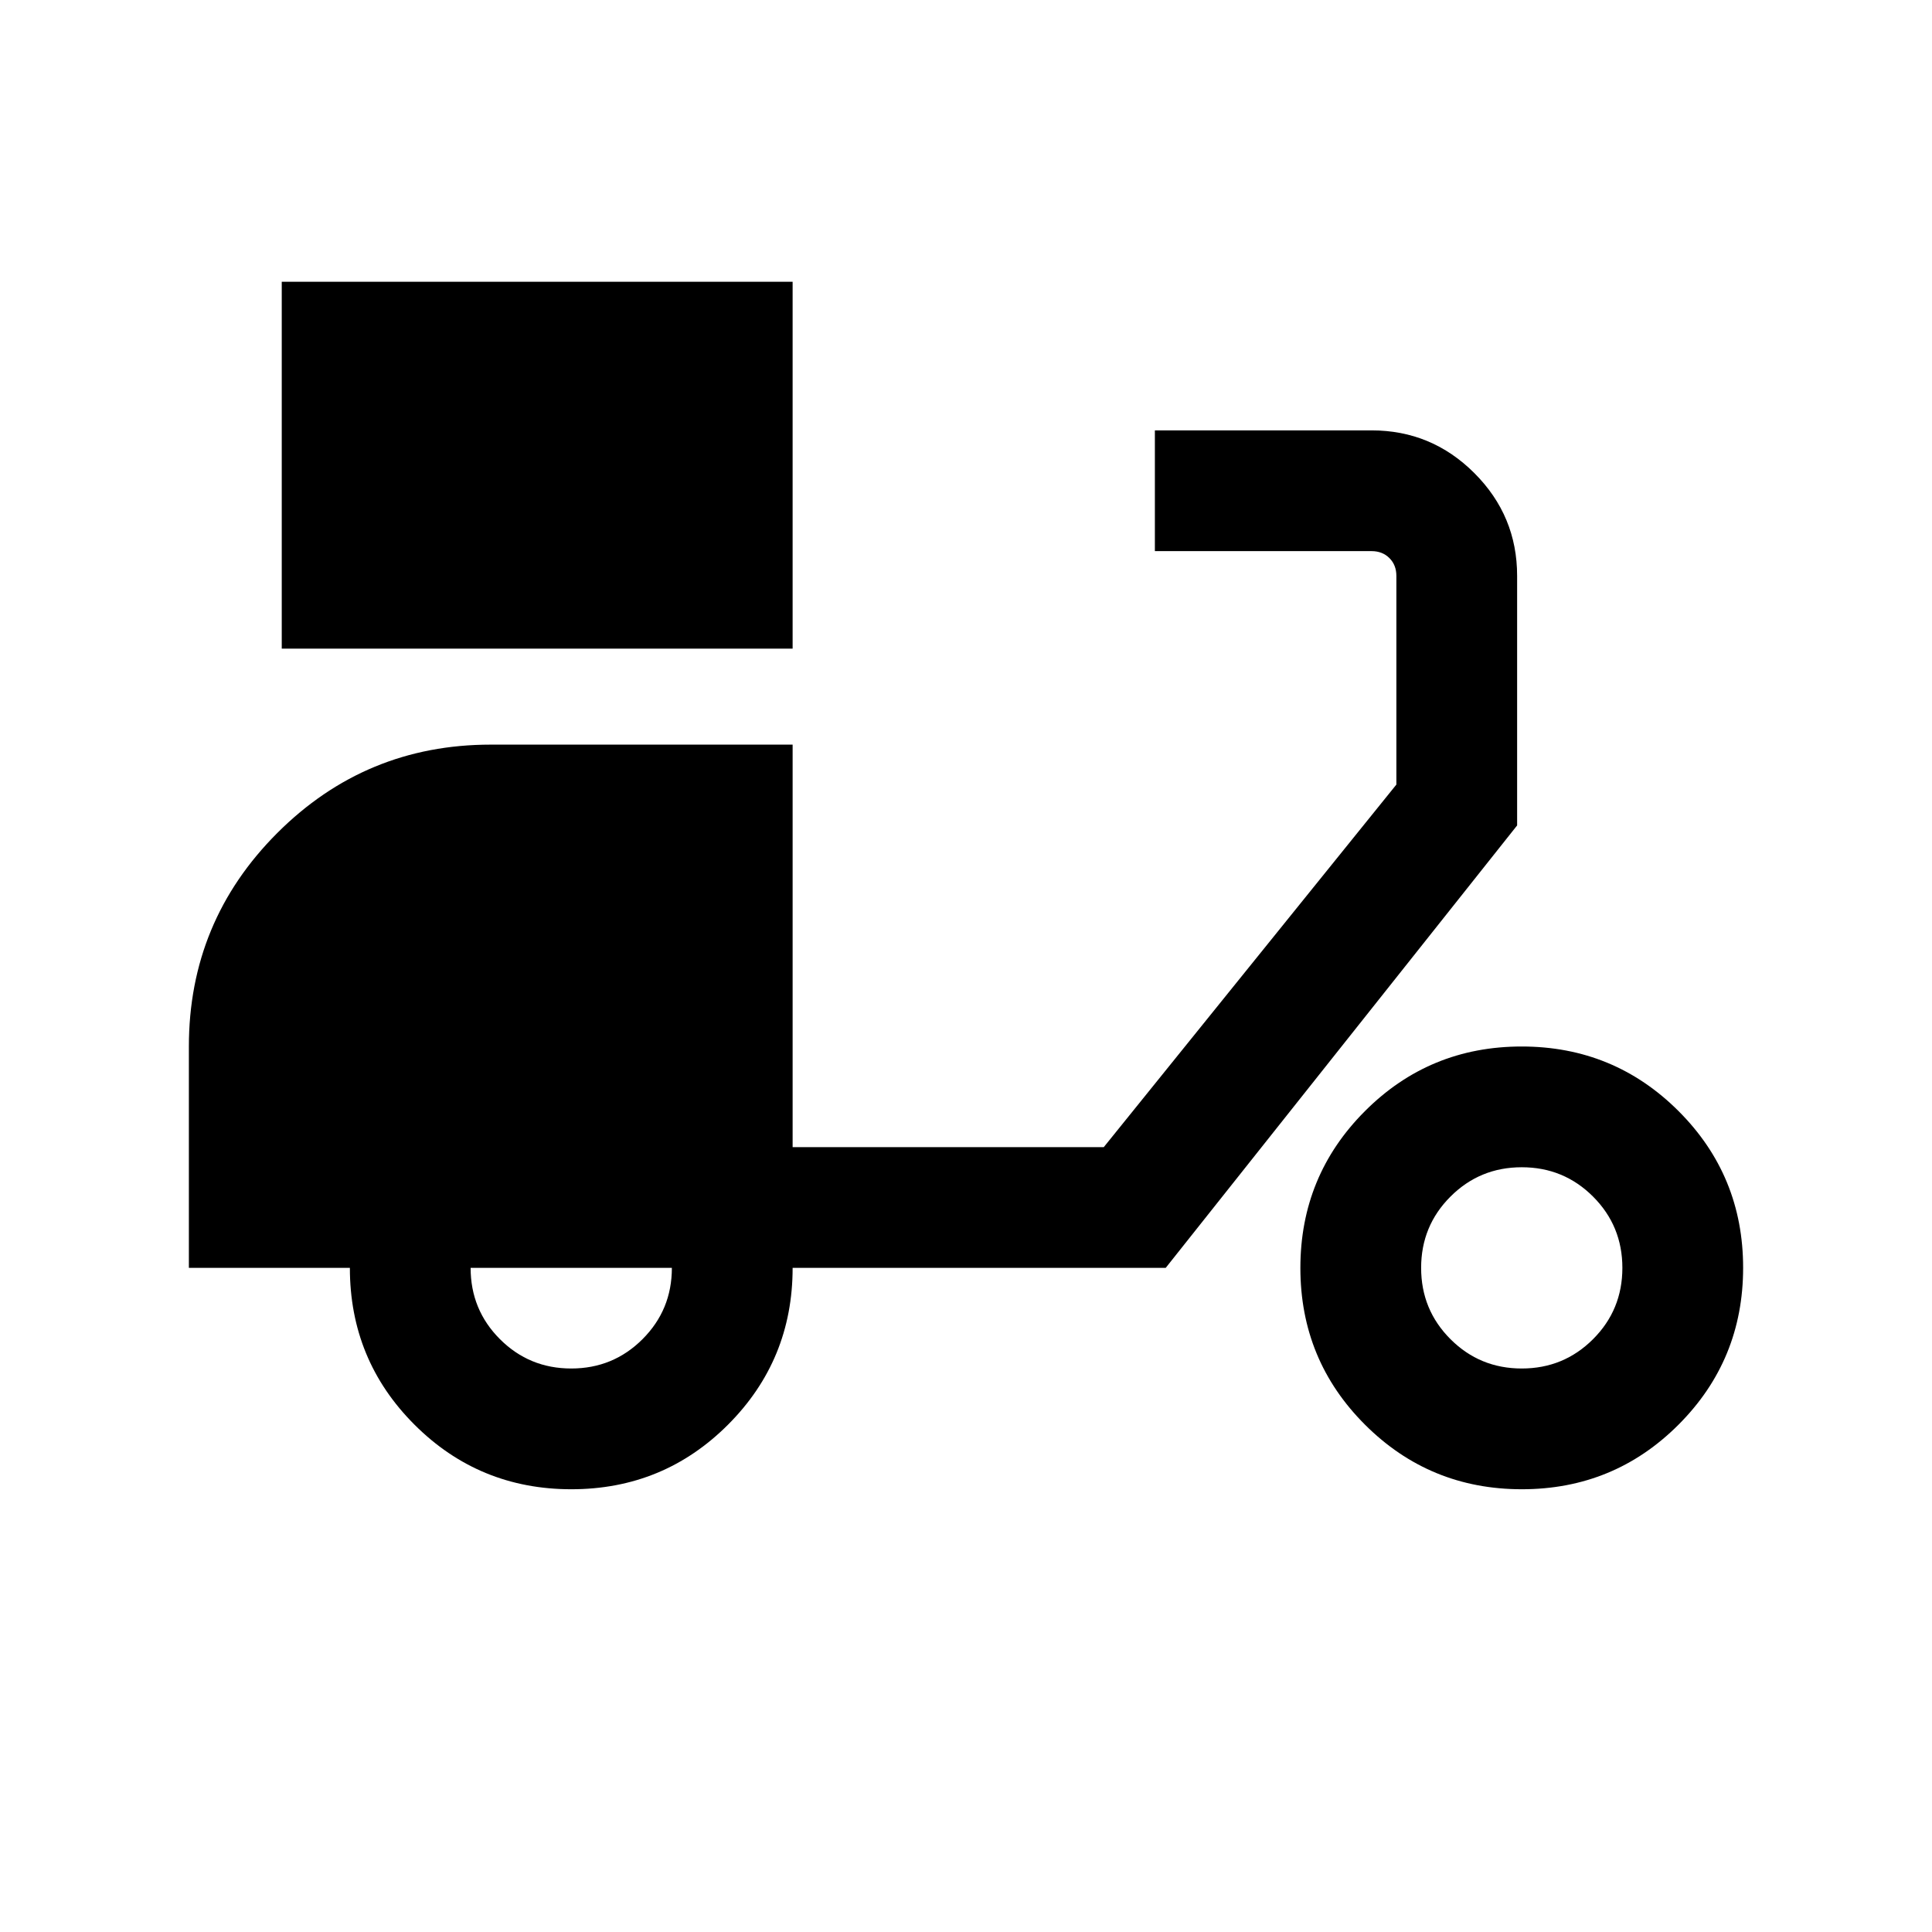<svg xmlns="http://www.w3.org/2000/svg" height="24" viewBox="0 -960 960 960" width="24"><path d="M140-637.69V-820h253.85v182.31H140ZM283.89-220q-45.81 0-77.93-32.08-32.11-32.09-32.11-77.92h-80v-110q0-62.15 43.92-106.08Q181.69-590 243.85-590h150v200h154.61l145.39-180.15v-103.7q0-5.38-3.46-8.84-3.47-3.46-8.85-3.46H573.85v-60h107.69q29.83 0 51.07 21.24 21.24 21.24 21.24 51.06v124L579.23-330H393.85q0 45.77-32.07 77.88Q329.71-220 283.89-220Zm-.04-60q20.84 0 35.42-14.58 14.58-14.57 14.58-35.42h-100q0 20.85 14.57 35.42Q263-280 283.85-280Zm472.35 60q-45.82 0-77.93-32.07-32.12-32.07-32.12-77.89 0-45.81 32.07-77.92Q710.29-440 756.11-440q45.81 0 77.93 32.07 32.11 32.07 32.11 77.88 0 45.82-32.07 77.93Q802.01-220 756.2-220Zm-.05-60q20.85 0 35.43-14.58 14.57-14.57 14.57-35.42t-14.57-35.42Q777-380 756.15-380q-20.84 0-35.42 14.58-14.58 14.57-14.58 35.42t14.58 35.42Q735.31-280 756.15-280Z"/></svg>